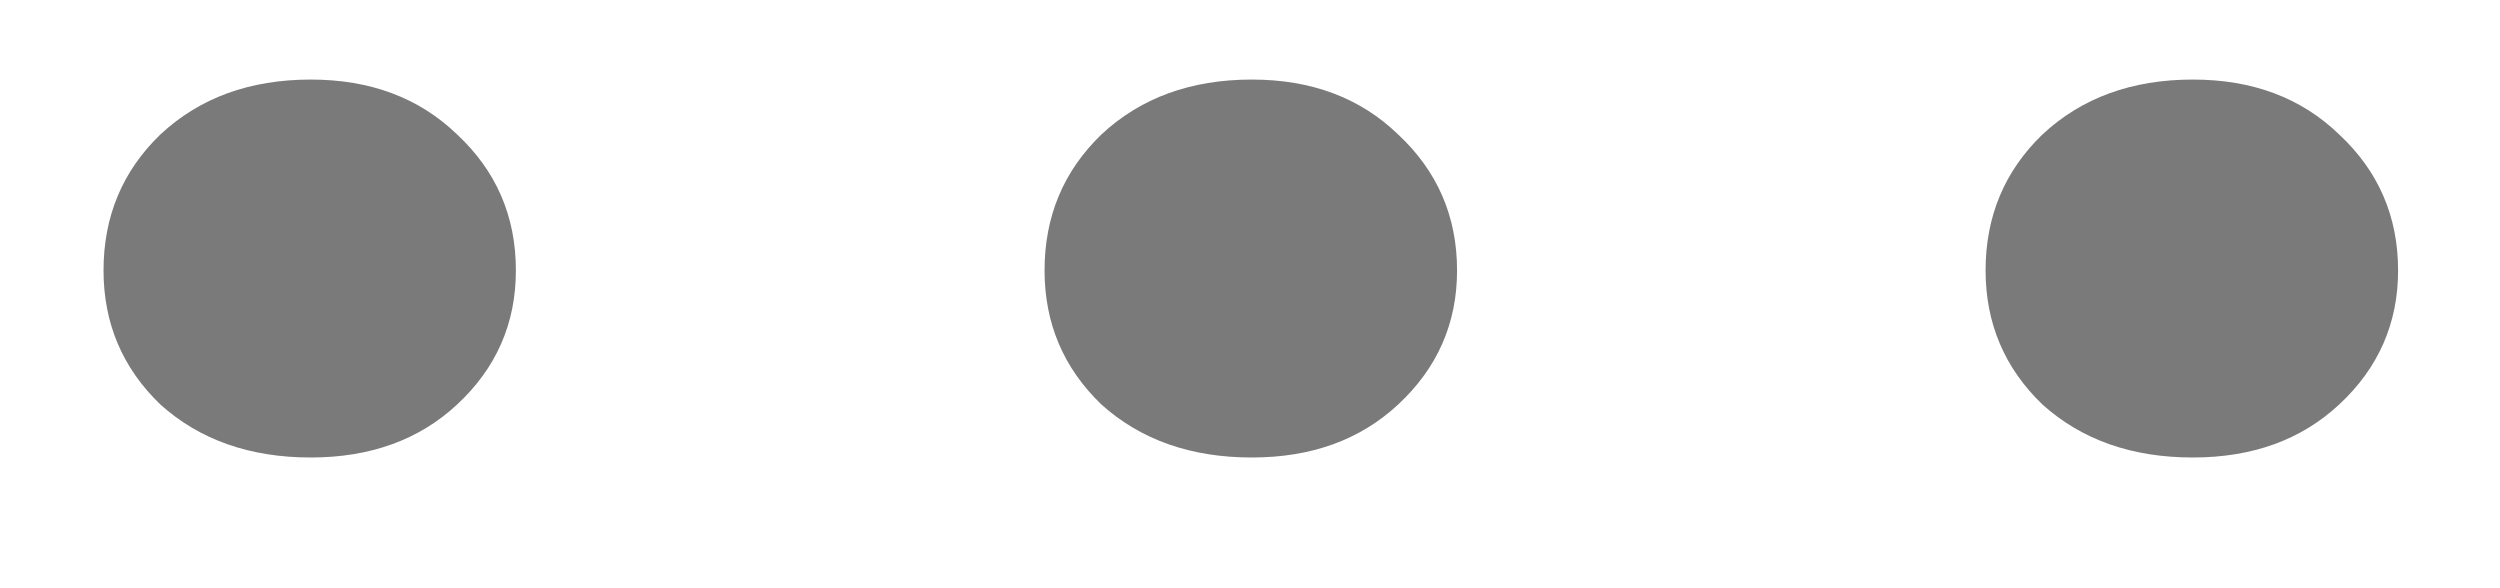 <svg width="17" height="4" viewBox="0 0 17 4" fill="none" xmlns="http://www.w3.org/2000/svg">
<path d="M2.113 3.111C1.699 3.111 1.358 2.991 1.091 2.751C0.833 2.503 0.704 2.199 0.704 1.839C0.704 1.471 0.833 1.163 1.091 0.914C1.358 0.665 1.699 0.541 2.113 0.541C2.518 0.541 2.85 0.665 3.108 0.914C3.375 1.163 3.508 1.471 3.508 1.839C3.508 2.199 3.375 2.503 3.108 2.751C2.85 2.991 2.518 3.111 2.113 3.111ZM8.512 3.111C8.098 3.111 7.757 2.991 7.49 2.751C7.232 2.503 7.103 2.199 7.103 1.839C7.103 1.471 7.232 1.163 7.49 0.914C7.757 0.665 8.098 0.541 8.512 0.541C8.918 0.541 9.249 0.665 9.507 0.914C9.774 1.163 9.908 1.471 9.908 1.839C9.908 2.199 9.774 2.503 9.507 2.751C9.249 2.991 8.918 3.111 8.512 3.111ZM14.911 3.111C14.497 3.111 14.156 2.991 13.889 2.751C13.631 2.503 13.502 2.199 13.502 1.839C13.502 1.471 13.631 1.163 13.889 0.914C14.156 0.665 14.497 0.541 14.911 0.541C15.317 0.541 15.648 0.665 15.906 0.914C16.173 1.163 16.307 1.471 16.307 1.839C16.307 2.199 16.173 2.503 15.906 2.751C15.648 2.991 15.317 3.111 14.911 3.111Z" fill="#7A7A7A"/>
</svg>
